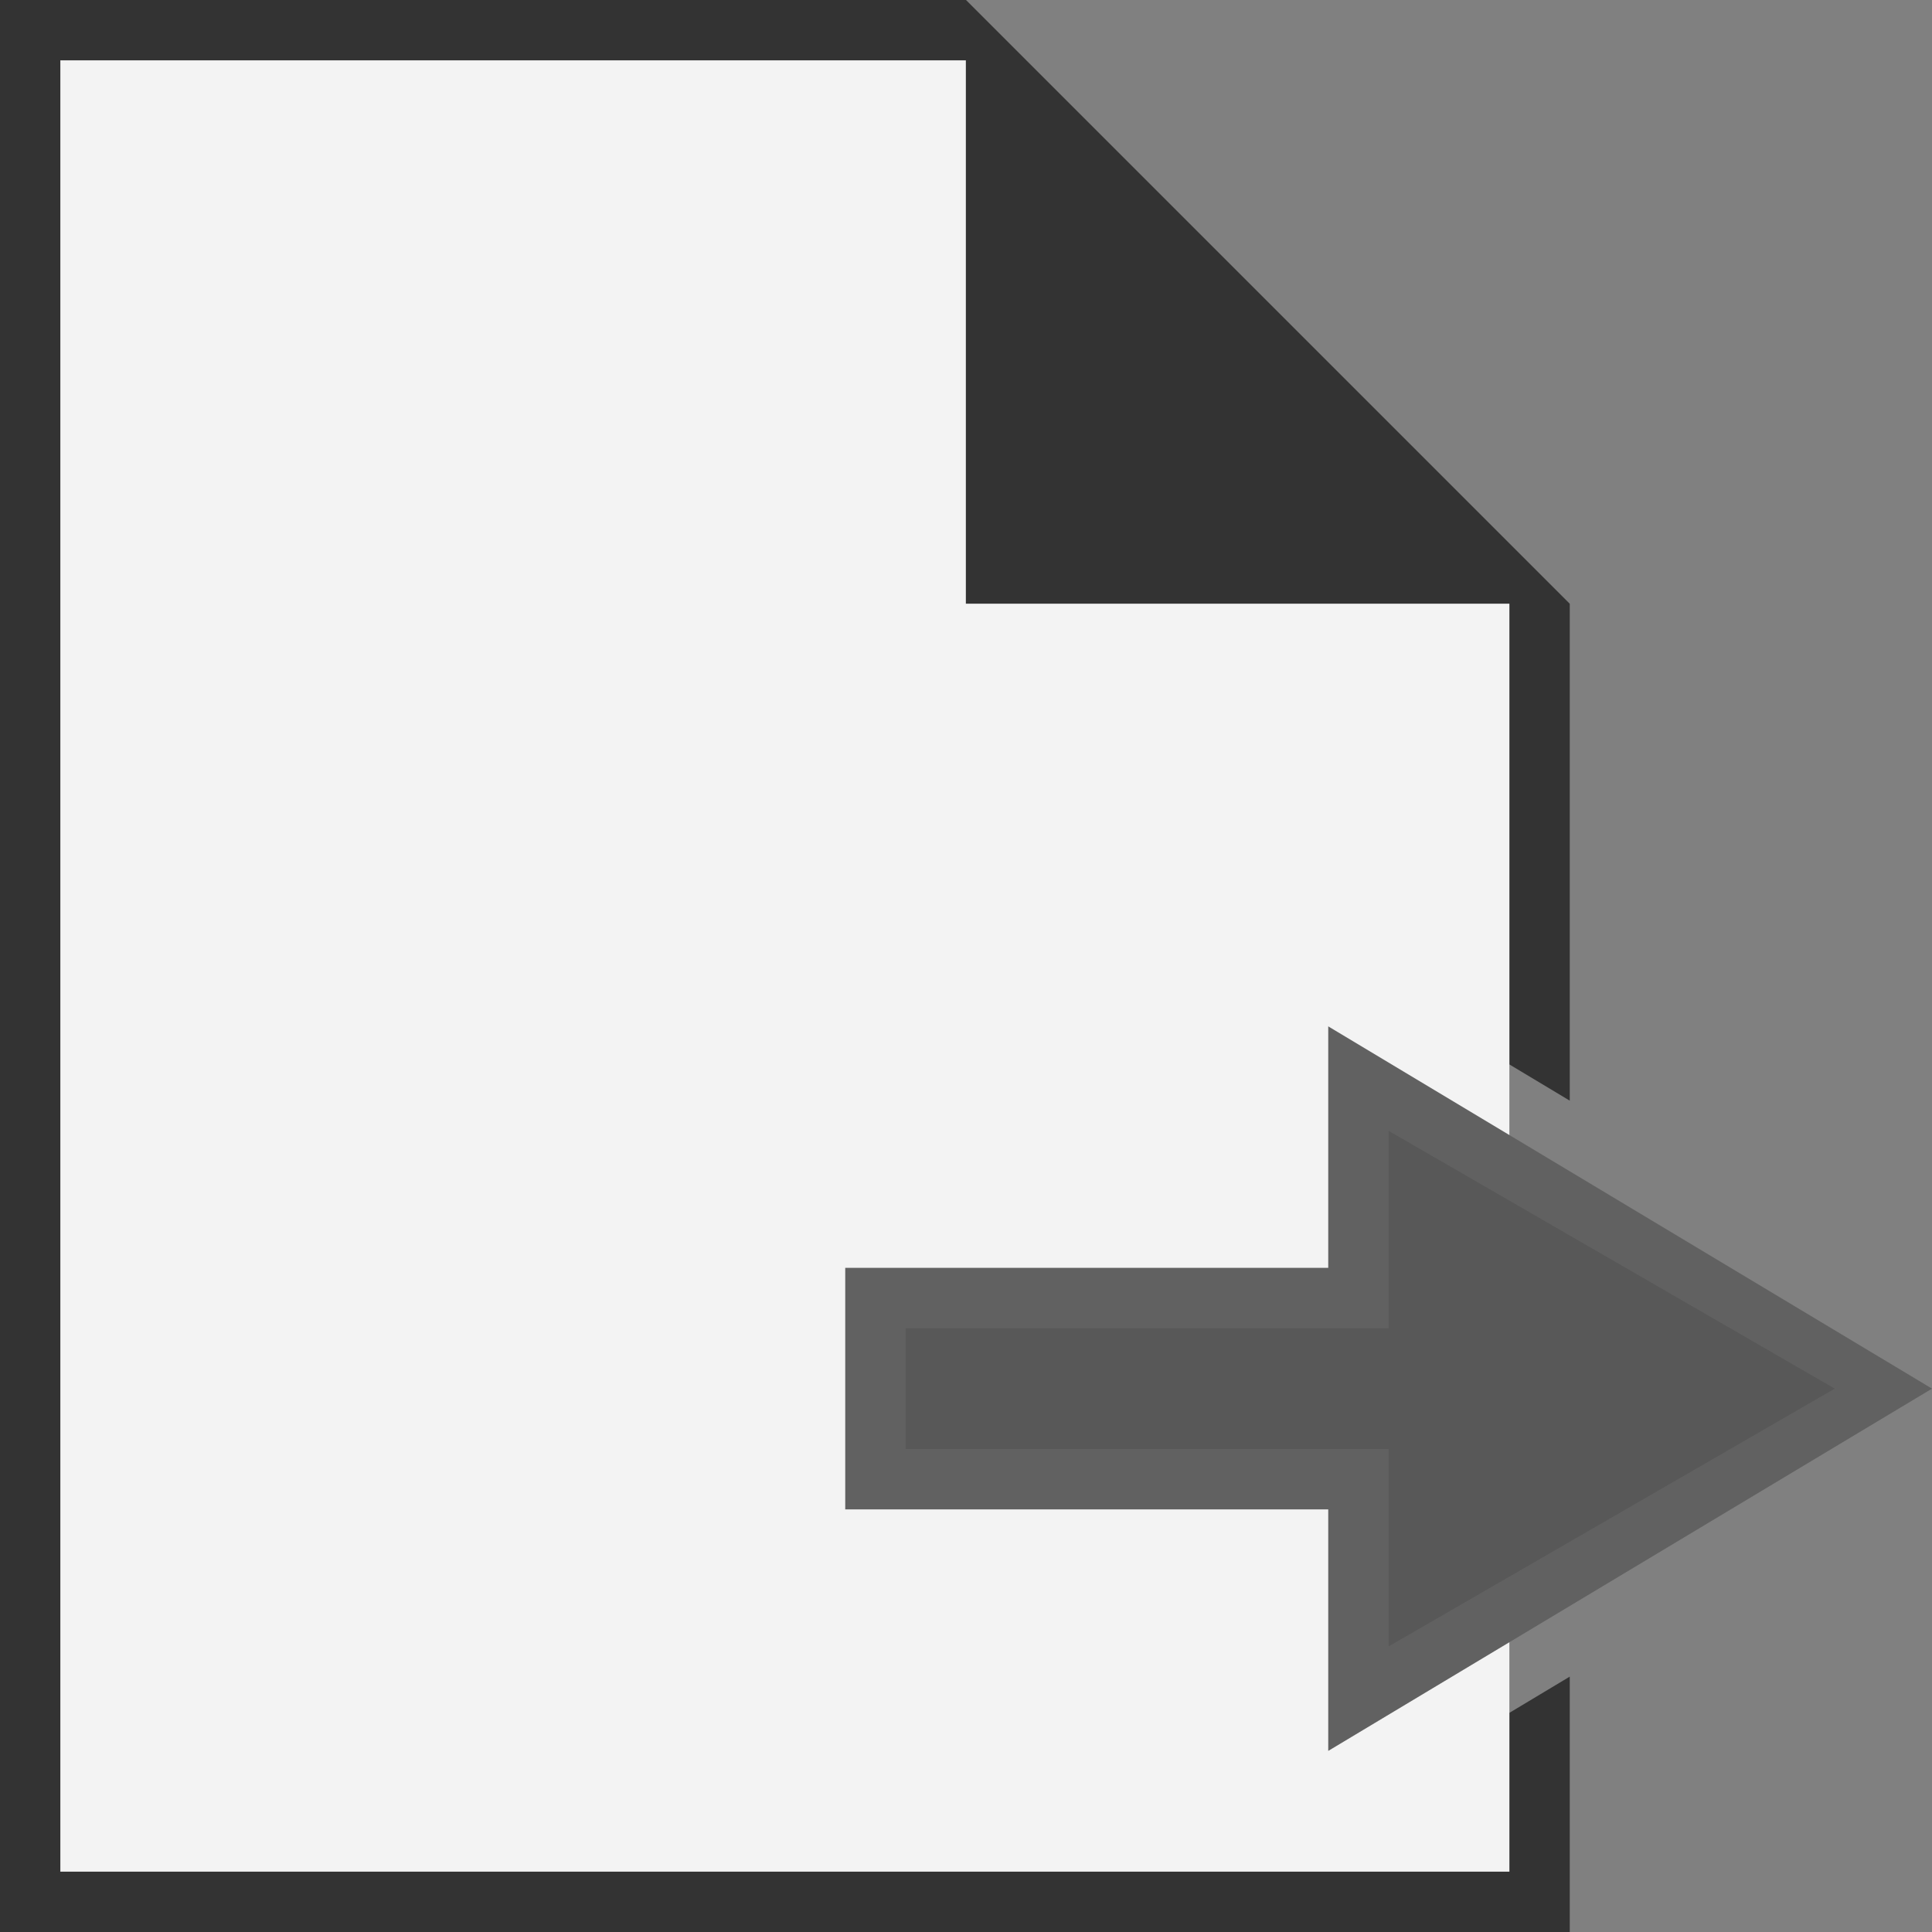 <?xml version="1.0" encoding="UTF-8" standalone="no"?>
<svg width="32px" height="32px" viewBox="0 0 32 32" version="1.1" xmlns="http://www.w3.org/2000/svg" xmlns:xlink="http://www.w3.org/1999/xlink">
    <rect x="0" y="0" width="32" height="32" fill="#808080" stroke="none"/>
    <!-- Generator: Sketch 49.3 (51167) - http://www.bohemiancoding.com/sketch -->
    <title>FileOpen</title>
    <desc>Created with Sketch.</desc>
    <defs></defs>
    <g stroke="none" stroke-width="1" fill="none" fill-rule="evenodd">
        <polygon fill="#333333" fill-rule="nonzero" points="26 18.23 26 10 16 0 0 0 0 32 26 32 26 27.77 25 28.37 25 31 1 31 1 1 16 1 16 10 25 10 25 17.63"></polygon>
        <polygon fill="#F3F3F3" points="1 1 15.996 1 15.996 10 25 10 25 31 1 31"></polygon>
        <polygon fill="#585858" points="32 23 22 17 22 21 14 21 14 25 22 25 22 29"></polygon>
        <path d="M32,23 L22,17 L22,21 L14,21 L14,25 L22,25 L22,29 L32,23 Z M15,24 L15,22 L23,22 L23,18.73 L30.39,23 L23,27.27 L23,24 L15,24 Z" fill="#BBBBBB" fill-rule="nonzero" opacity="0.1"></path>
    </g>
</svg>